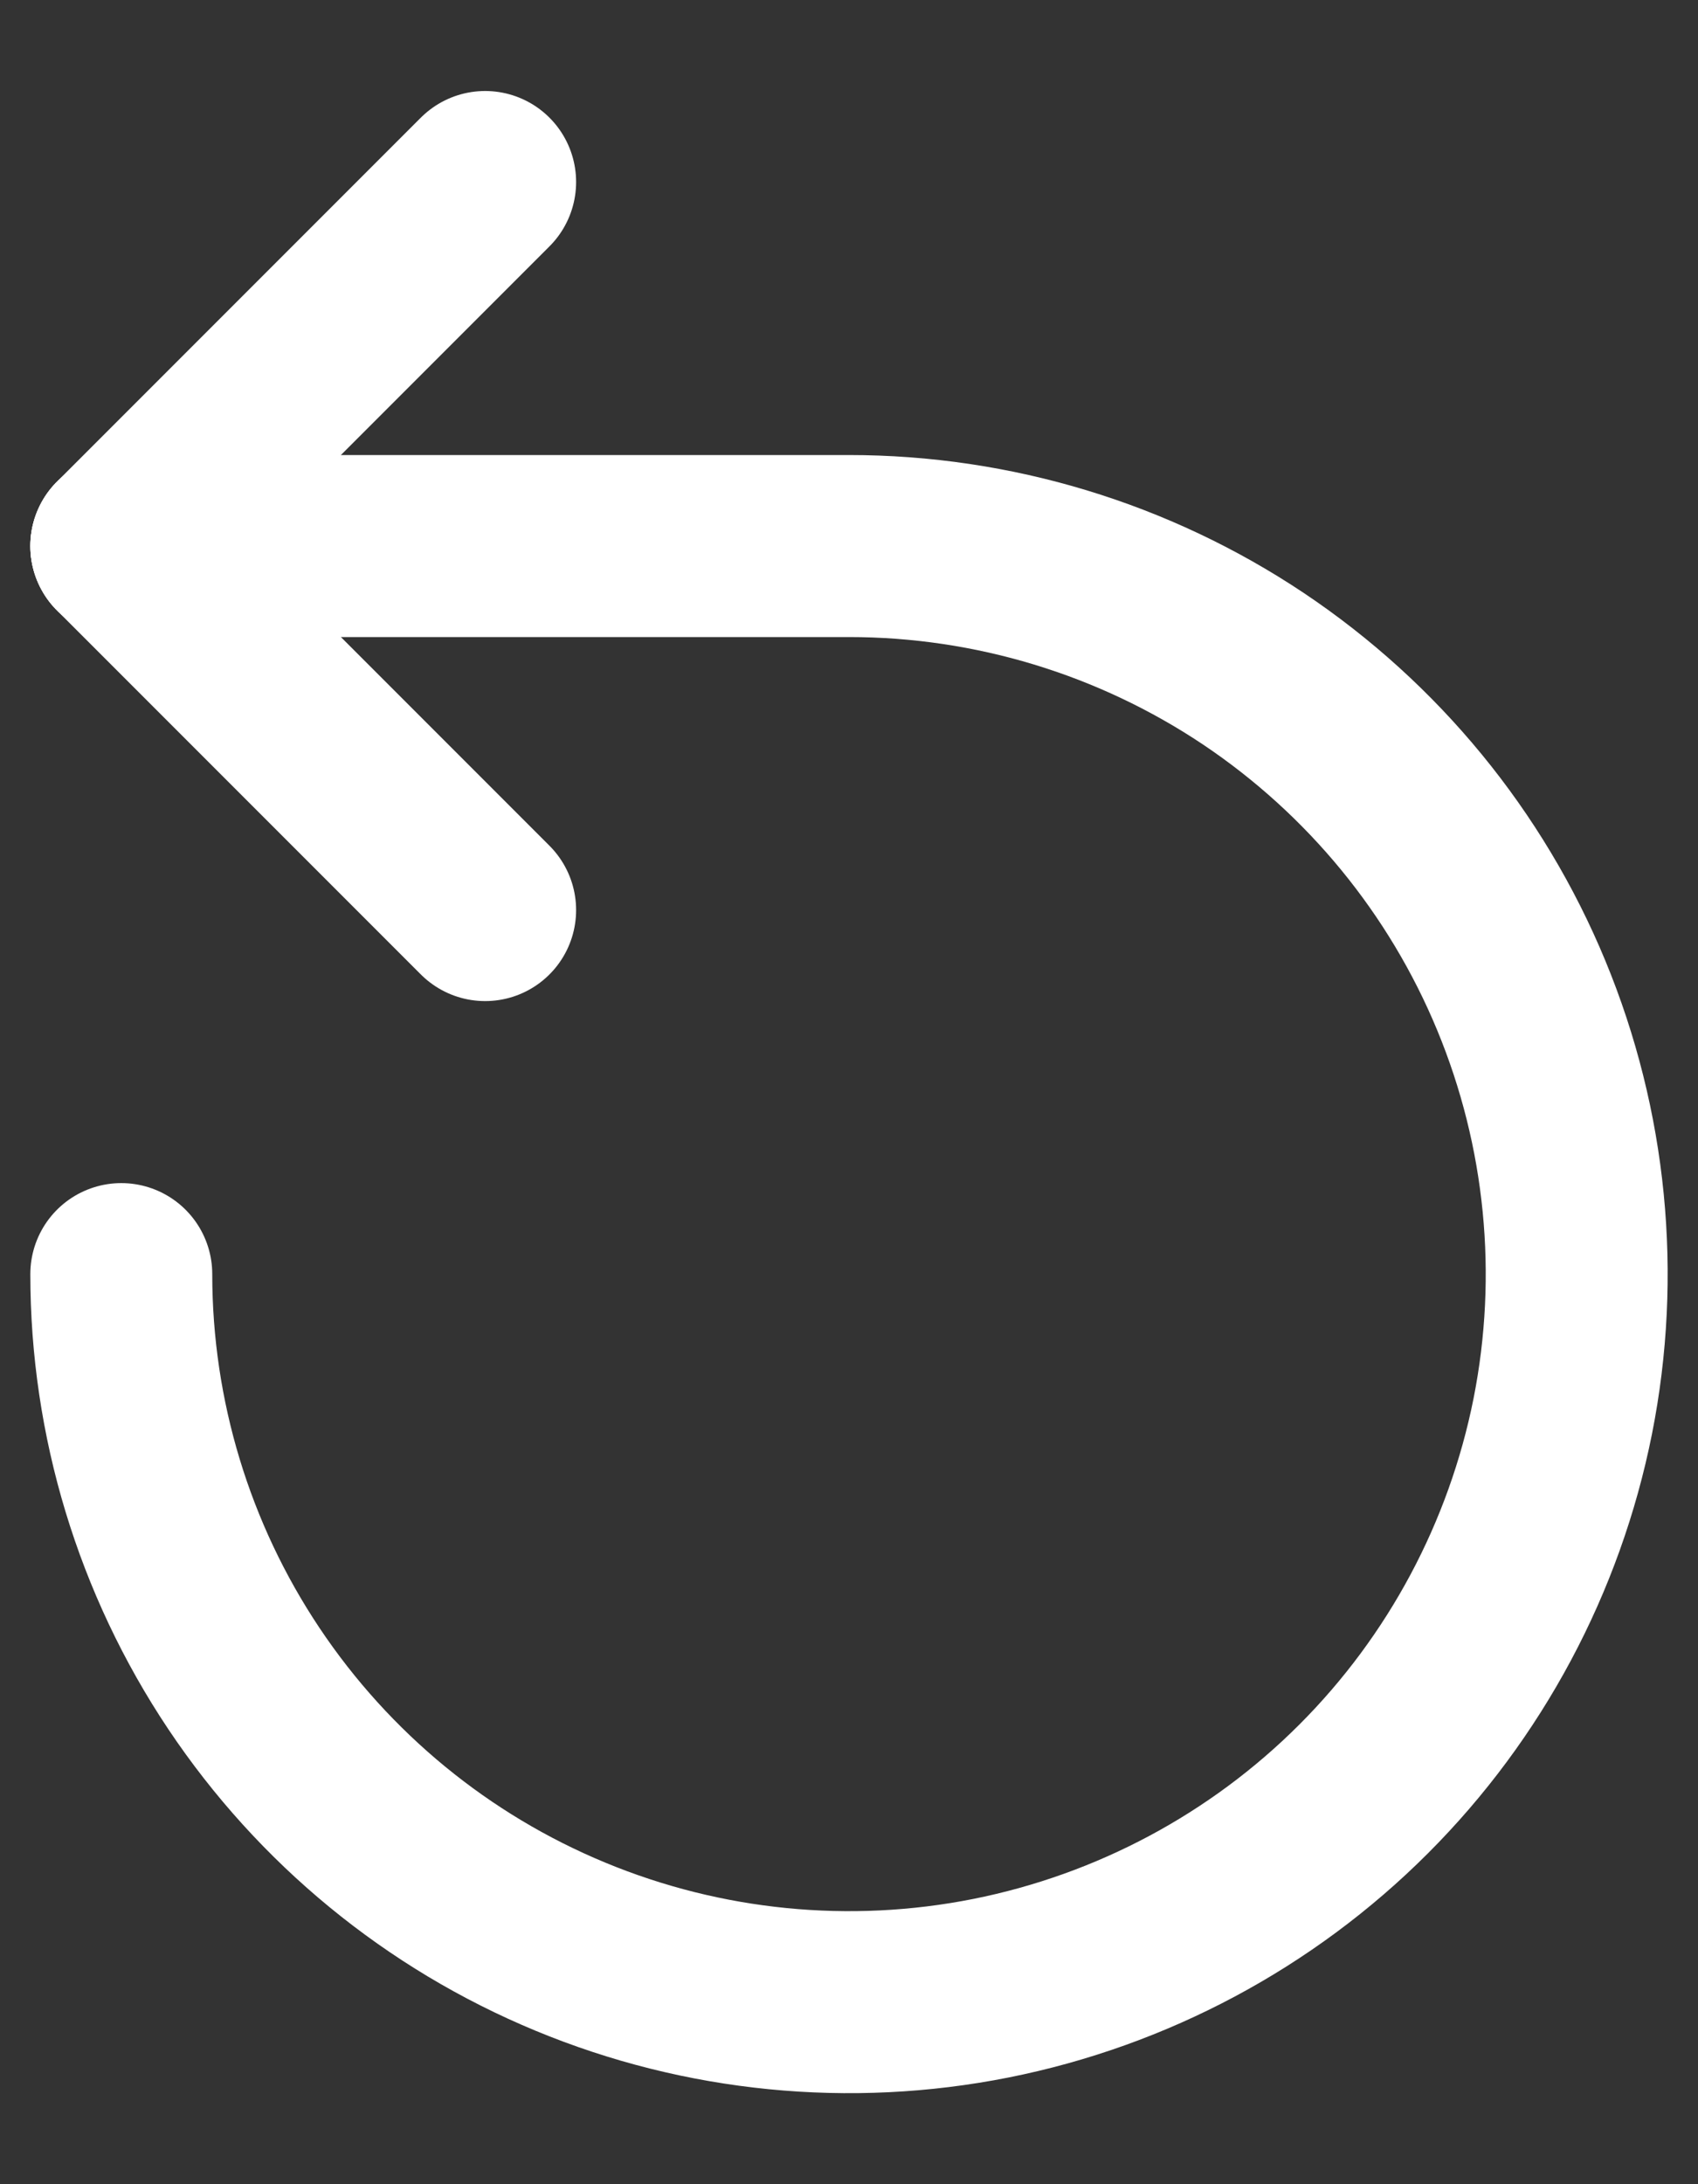 <svg width="14" height="18" viewBox="0 0 14 18" fill="none" xmlns="http://www.w3.org/2000/svg">
<rect x="0" y="0" width="14" height="18" fill="#333333" stroke="none"/>
<path d="M1 4.5L4 1.5" stroke="white" stroke-width="1.5" stroke-linecap="round" stroke-linejoin="round"/>
<path d="M1 4.5L4 7.5" stroke="white" stroke-width="1.5" stroke-linecap="round" stroke-linejoin="round"/>
<path d="M1 4.5H7C8.187 4.5 9.347 4.852 10.334 5.511C11.32 6.171 12.089 7.107 12.543 8.204C12.997 9.3 13.116 10.507 12.885 11.671C12.653 12.834 12.082 13.904 11.243 14.743C10.404 15.582 9.334 16.153 8.17 16.385C7.007 16.616 5.8 16.497 4.704 16.043C3.607 15.589 2.671 14.82 2.011 13.833C1.352 12.847 1 11.687 1 10.5" stroke="white" stroke-width="1.5" stroke-linecap="round" stroke-linejoin="round"/>
</svg>
